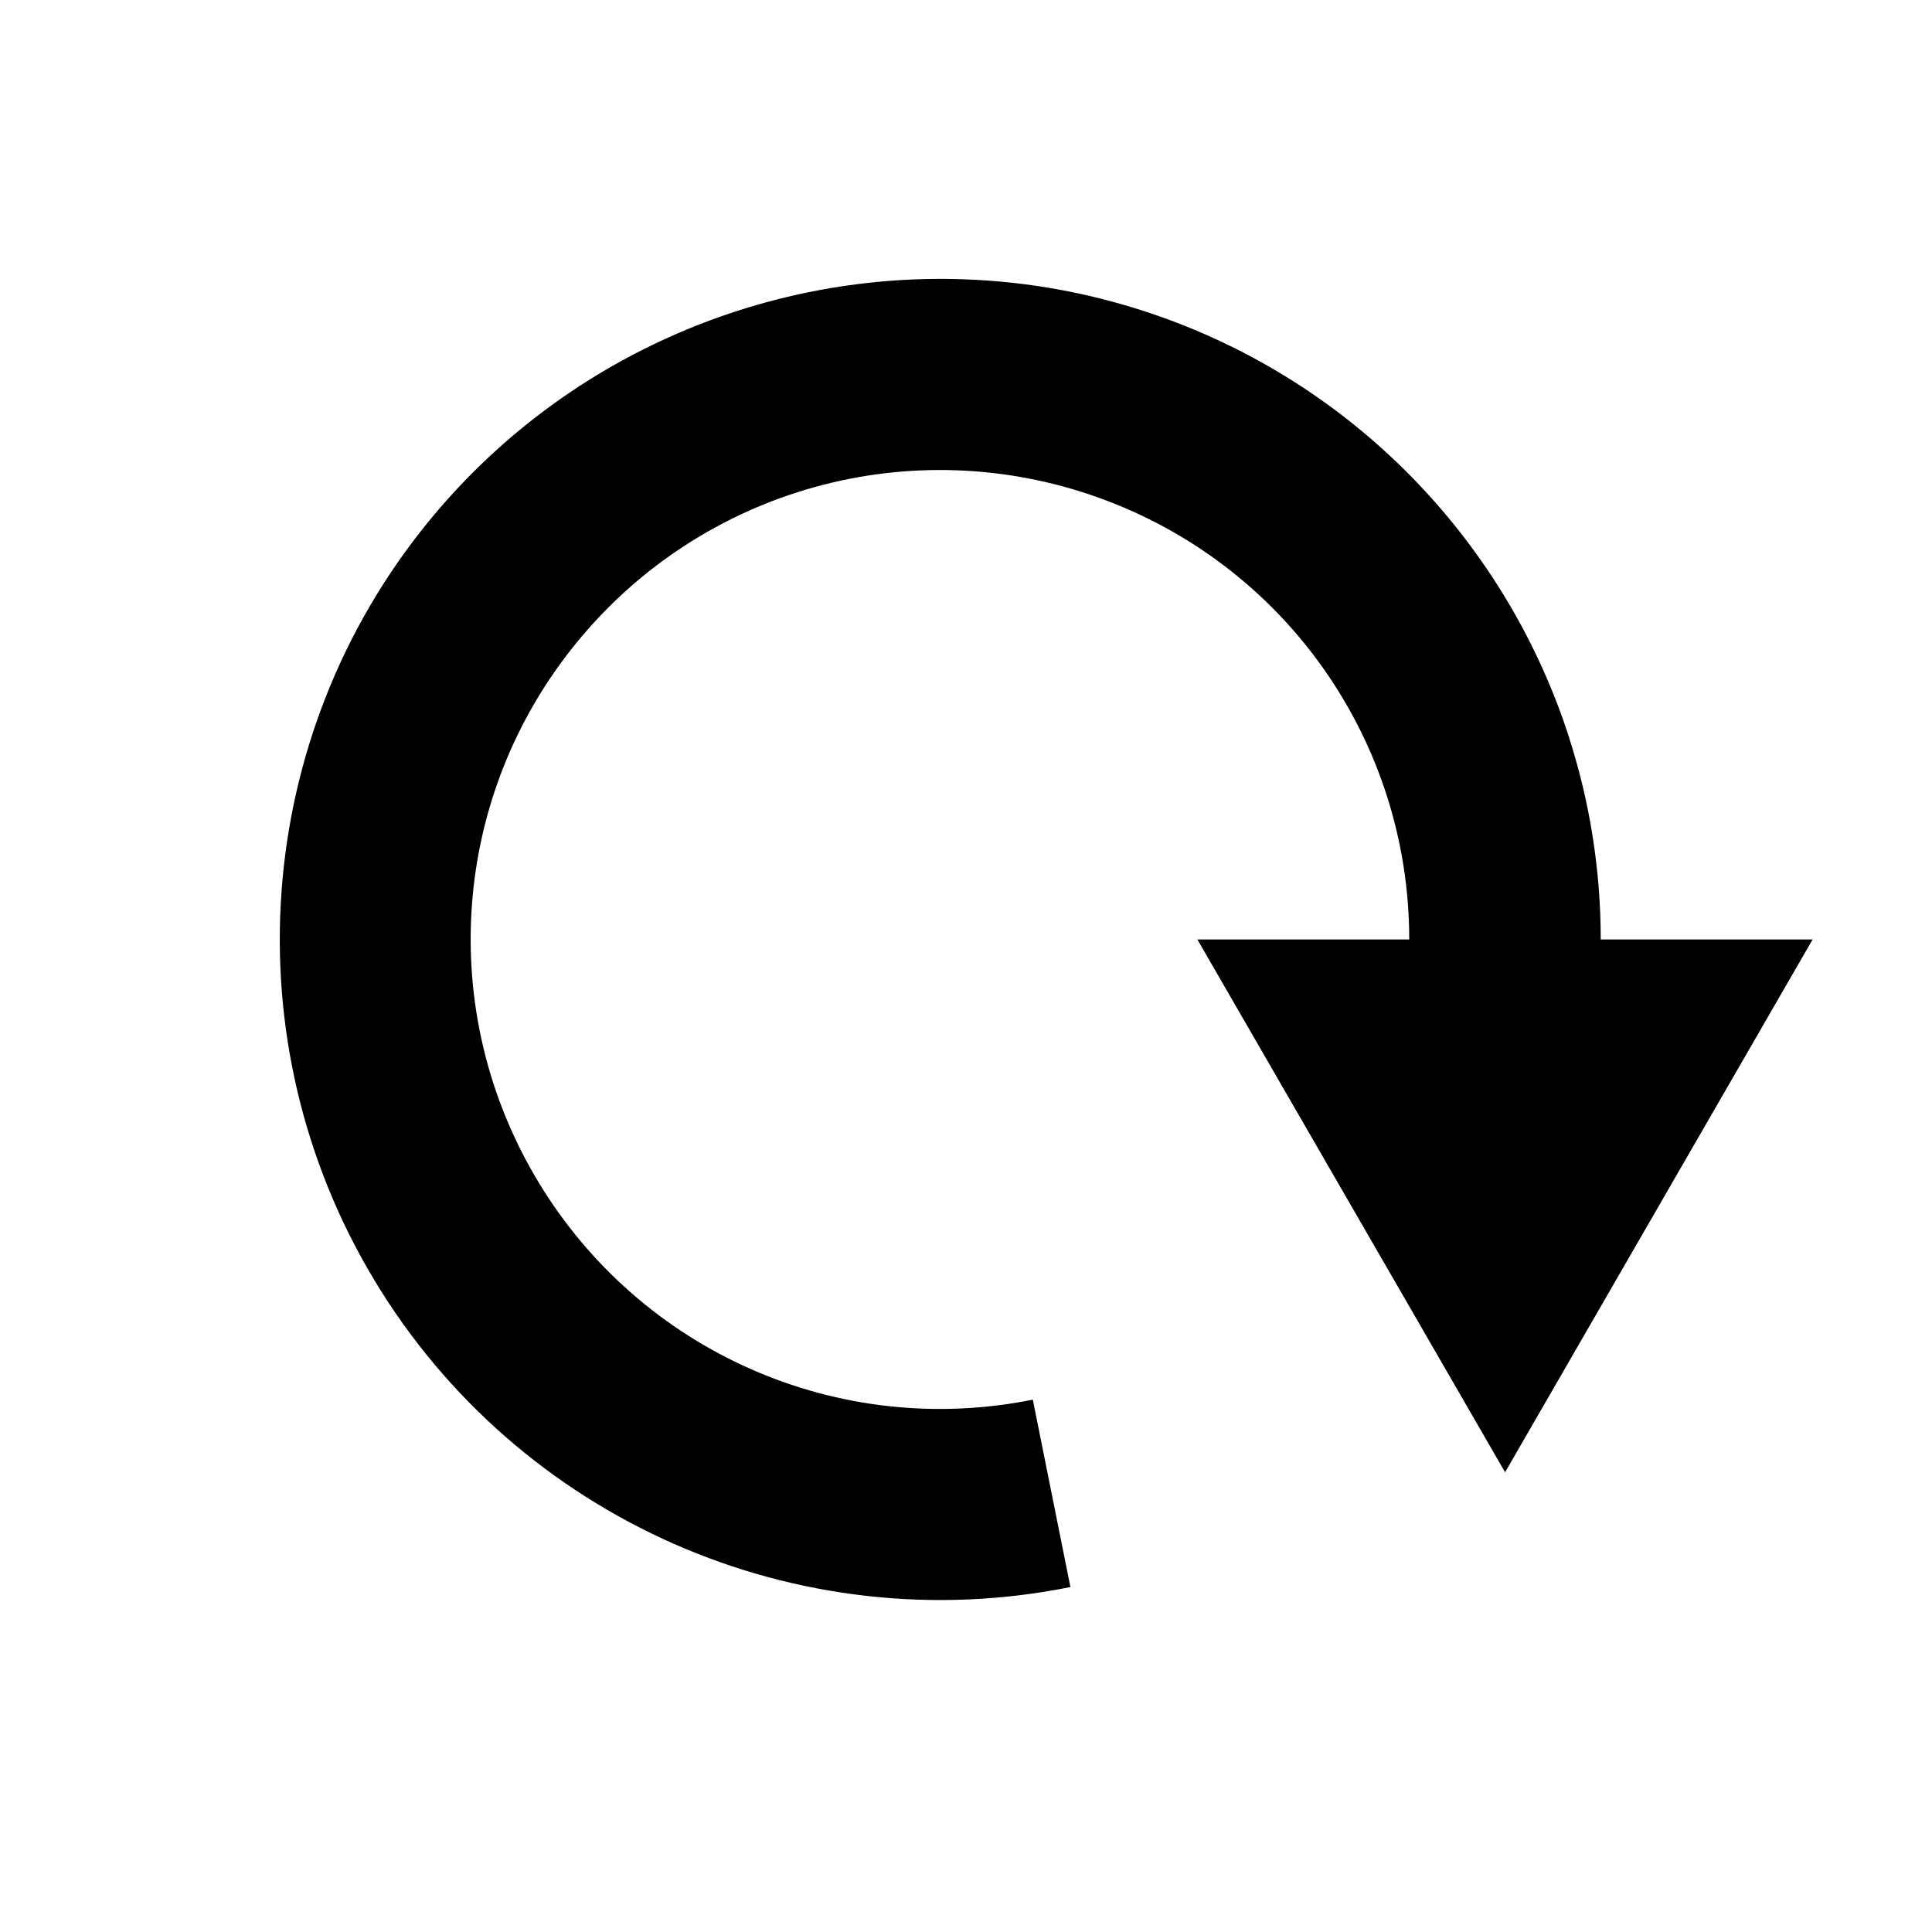 <?xml version="1.0" encoding="UTF-8" standalone="no"?>
<!-- Created with Inkscape (http://www.inkscape.org/) -->

<svg
   xmlns:dc="http://purl.org/dc/elements/1.1/"
   xmlns:cc="http://creativecommons.org/ns#"
   xmlns:rdf="http://www.w3.org/1999/02/22-rdf-syntax-ns#"
   xmlns:svg="http://www.w3.org/2000/svg"
   xmlns="http://www.w3.org/2000/svg"
   xmlns:sodipodi="http://sodipodi.sourceforge.net/DTD/sodipodi-0.dtd"
   xmlns:inkscape="http://www.inkscape.org/namespaces/inkscape"
   width="5.7mm"
   height="5.7mm"
   viewBox="0 0 20.197 20.197"
   id="svg7558"
   version="1.1"
   inkscape:version="0.91 r13725"
   sodipodi:docname="arrow-roll.svg">
  <defs
     id="defs7560" />
  <sodipodi:namedview
     id="base"
     pagecolor="#ffffff"
     bordercolor="#666666"
     borderopacity="1.0"
     inkscape:pageopacity="0.0"
     inkscape:pageshadow="2"
     inkscape:zoom="16"
     inkscape:cx="13.427777"
     inkscape:cy="12.417548"
     inkscape:document-units="px"
     inkscape:current-layer="layer1"
     showgrid="false"
     fit-margin-top="0"
     fit-margin-left="0"
     fit-margin-right="0"
     fit-margin-bottom="0"
     inkscape:window-width="1366"
     inkscape:window-height="745"
     inkscape:window-x="-8"
     inkscape:window-y="-8"
     inkscape:window-maximized="1"
     inkscape:snap-intersection-paths="true"
     inkscape:snap-midpoints="true"
     inkscape:object-nodes="false"
     inkscape:object-paths="false"
     inkscape:snap-smooth-nodes="true" />
  <g
     inkscape:label="Livello 1"
     inkscape:groupmode="layer"
     id="layer1"
     transform="translate(-350.608,-629.425)">
    <g
       transform="translate(23.013,47.676)"
       id="g7328">
      <path
         inkscape:connector-curvature="0"
         style="opacity:1;fill:#000000;fill-opacity:1;fill-rule:nonzero;stroke:none;stroke-width:1;stroke-miterlimit:4;stroke-dasharray:none;stroke-dashoffset:0;stroke-opacity:1"
         d="m 337.65,584.668 c -2.109,-0.068 -4.185,0.836 -5.57,2.527 -1.847,2.256 -2.075,5.438 -0.572,7.936 1.503,2.498 4.42,3.784 7.277,3.209 l -0.393,-1.959 c -2.036,0.41 -4.101,-0.502 -5.172,-2.281 -1.071,-1.78 -0.91,-4.03 0.406,-5.637 1.316,-1.607 3.491,-2.212 5.447,-1.514 1.956,0.699 3.254,2.544 3.254,4.621 l -2.215,0 3.217,5.57 3.215,-5.57 -2.215,0 c -1.7e-4,-0.727 -0.115,-1.439 -0.33,-2.107 0,0 0,-0.002 0,-0.002 -0.646,-2.009 -2.196,-3.659 -4.254,-4.395 -0.686,-0.245 -1.393,-0.376 -2.096,-0.398 z"
         id="path5337" />
    </g>
  </g>
</svg>
